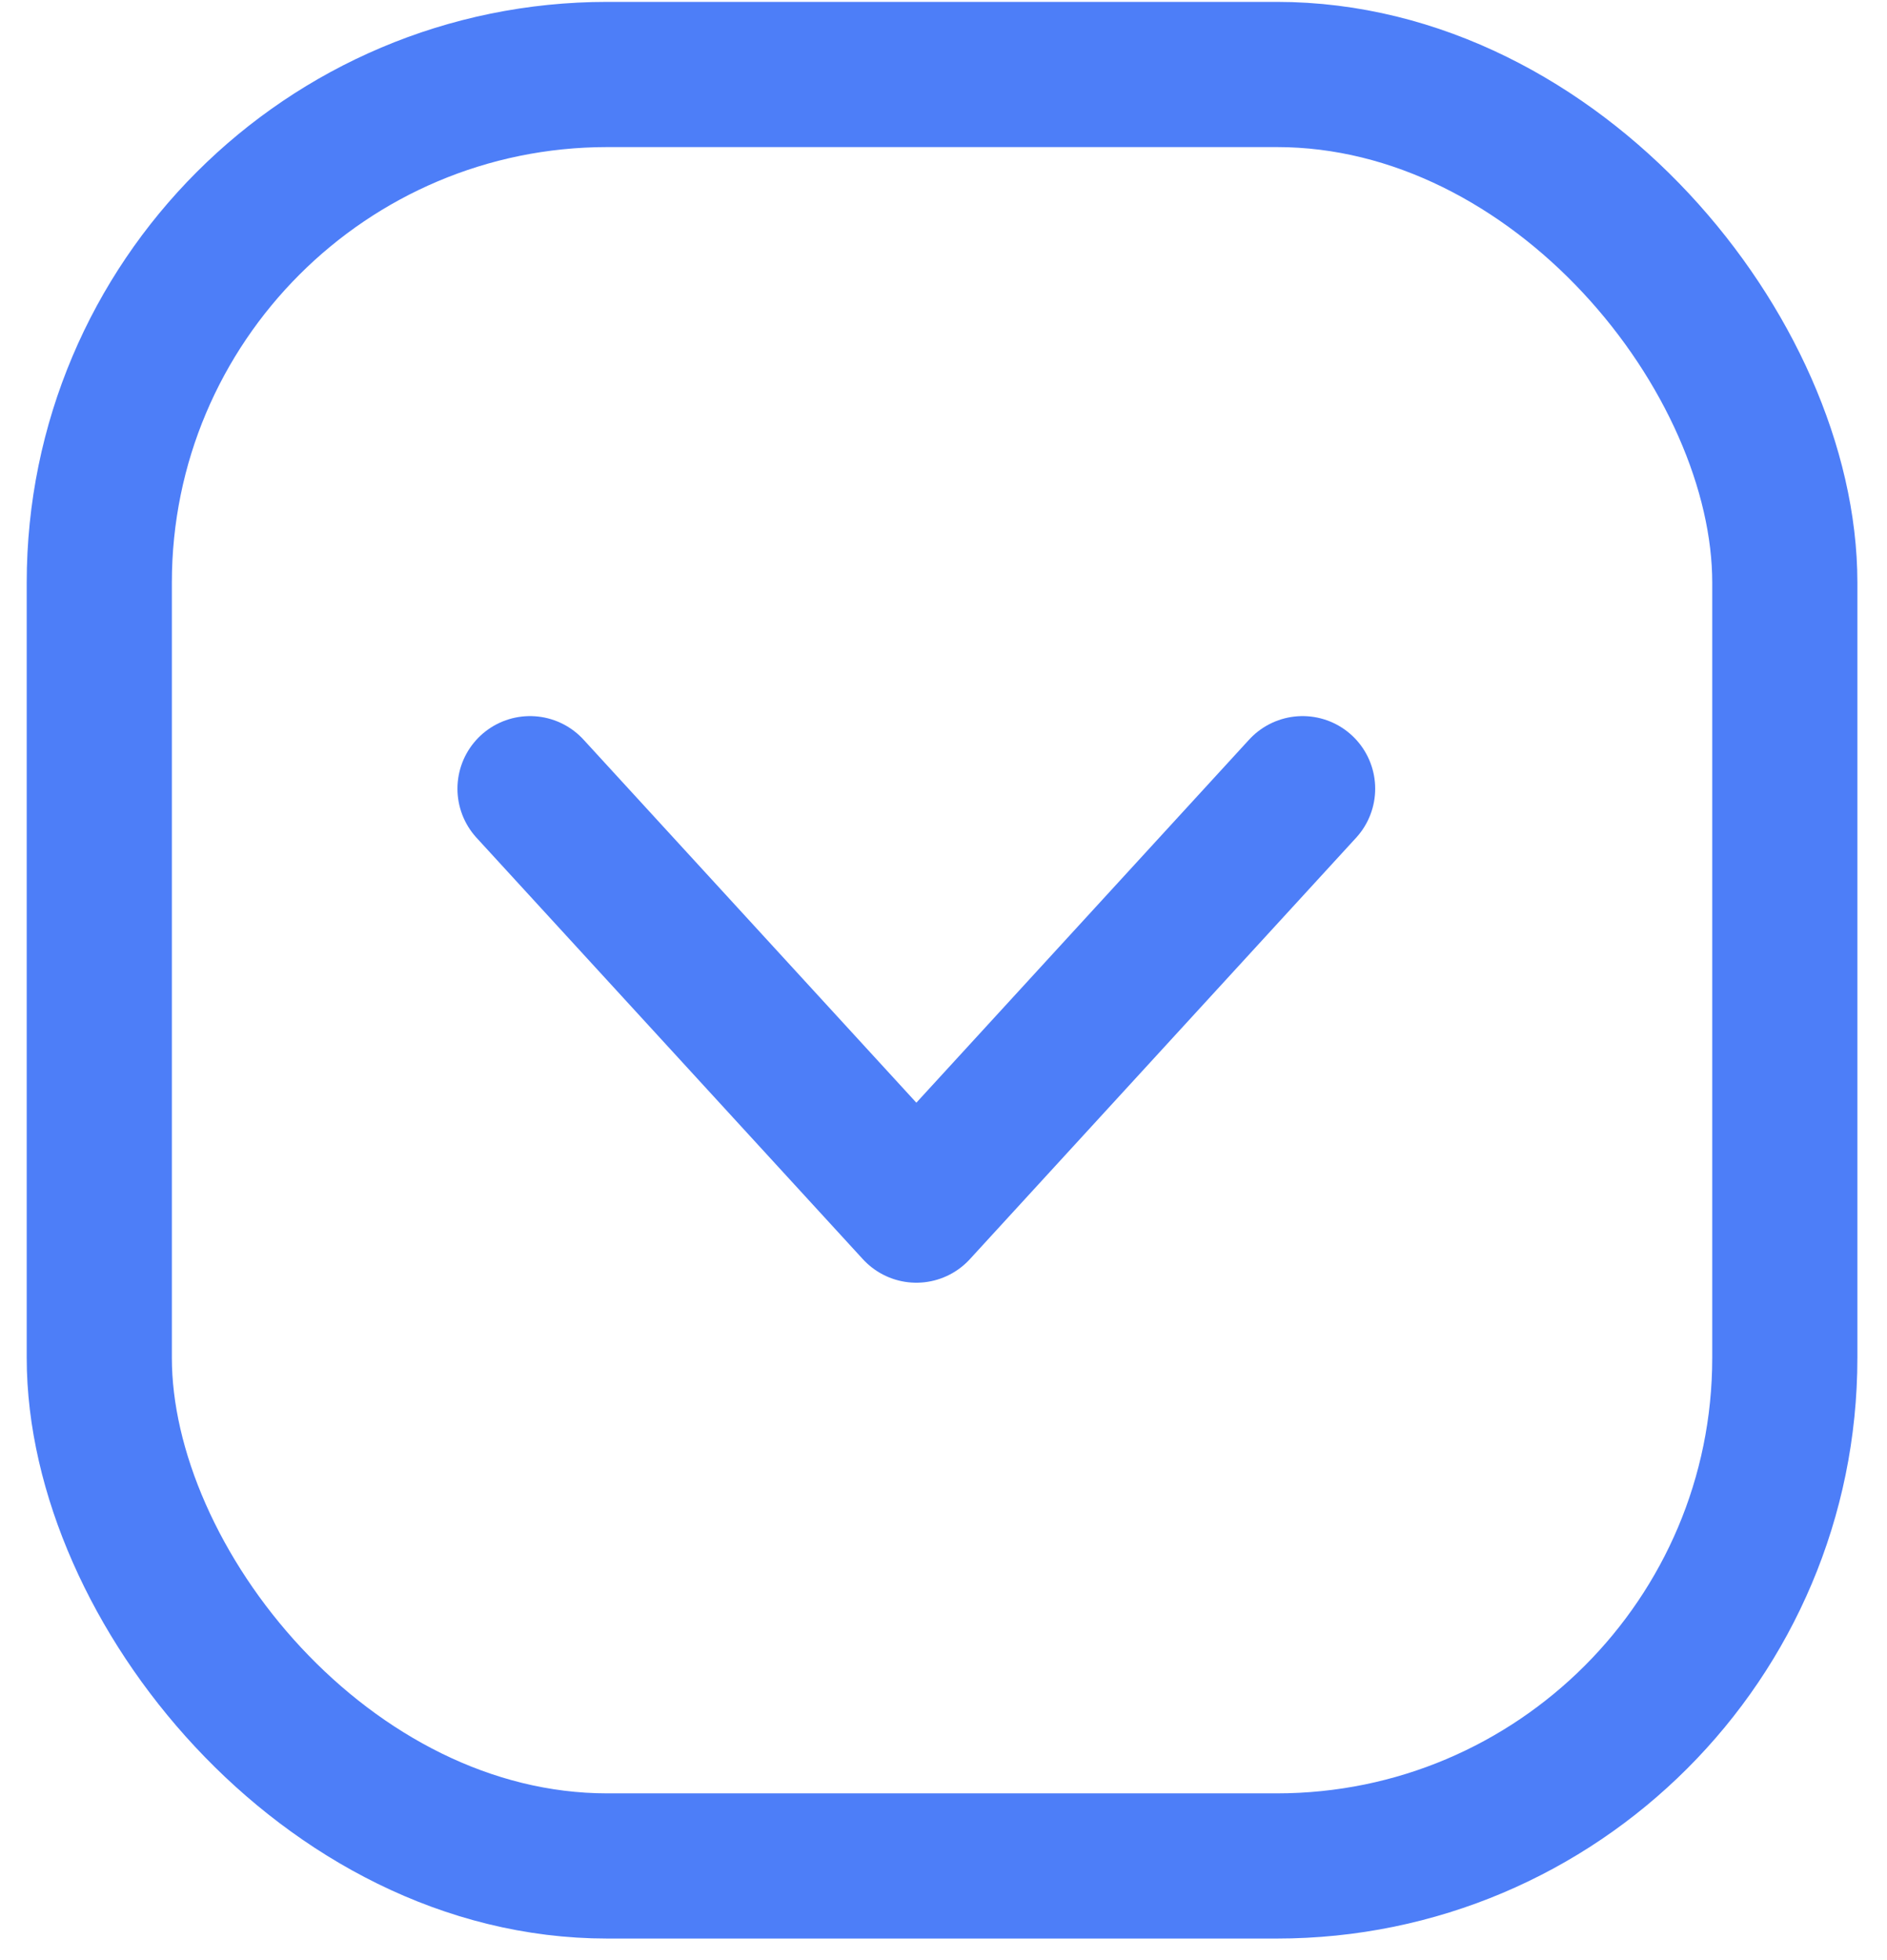 <svg xmlns="http://www.w3.org/2000/svg" width="26" height="27" viewBox="0 0 26 27" fill="none">
<rect x="1.368" y="1.026" width="23.224" height="24.677" rx="7" stroke="#4D7EF8" stroke-width="2"/>
<path d="M17.948 10.864L12.626 16.669L7.303 10.864" stroke="#4D7EF8" stroke-width="2" stroke-linecap="round" stroke-linejoin="round"/>
</svg>